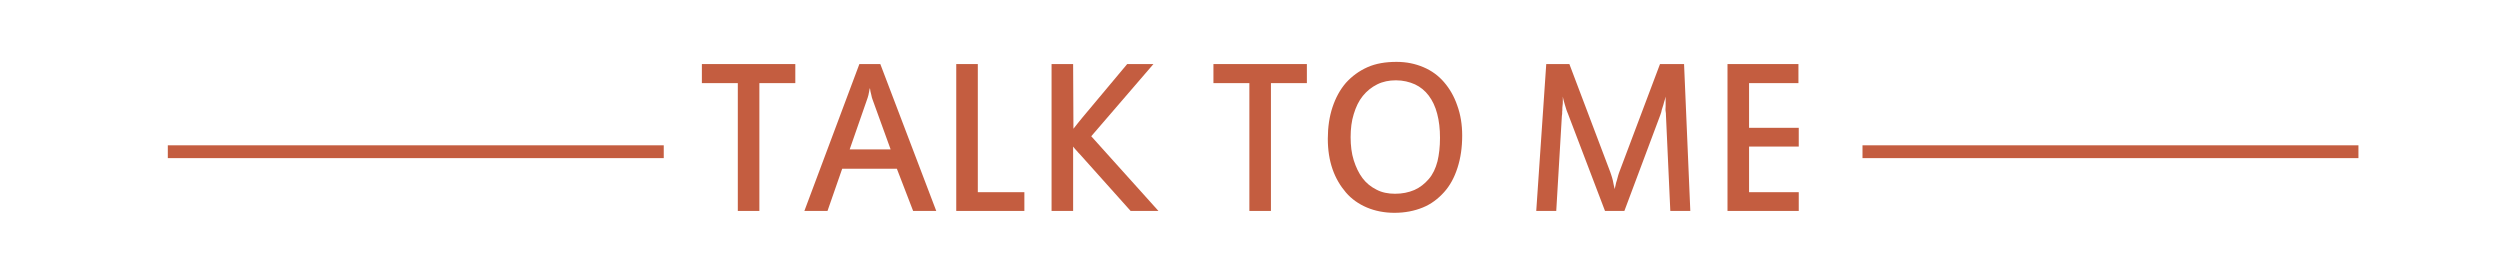 <?xml version="1.0" encoding="utf-8"?>
<!-- Generator: Adobe Illustrator 18.1.1, SVG Export Plug-In . SVG Version: 6.00 Build 0)  -->
<svg version="1.1" id="圖層_1" xmlns="http://www.w3.org/2000/svg" xmlns:xlink="http://www.w3.org/1999/xlink" x="0px" y="0px"
	 viewBox="336 21 800 88" enable-background="new 336 21 800 88" xml:space="preserve">
<rect x="932" y="67.5" fill="#C45D40" width="158.7" height="4.1"/>
<rect x="389.7" y="67.5" fill="#C45D40" width="158.7" height="4.1"/>
<g>
	<path fill="#C45D40" d="M590.4,47.6H579v40.9h-6.9V47.6h-11.5v-6.1h29.9V47.6z"/>
	<path fill="#C45D40" d="M635.6,88.5h-7.4L623,75h-17.5l-4.7,13.5h-7.4l17.6-47h6.7L635.6,88.5z M615.2,52.8
		c-0.1-0.3-0.3-0.8-0.4-1.5c-0.2-0.6-0.3-1.3-0.4-2h-0.1c-0.1,0.8-0.3,1.4-0.4,2.1c-0.2,0.6-0.3,1.2-0.5,1.6l-5.5,15.8H621
		L615.2,52.8z"/>
	<path fill="#C45D40" d="M663.9,88.5H642v-47h6.9v41h14.9V88.5z"/>
	<path fill="#C45D40" d="M706.7,88.5h-8.9l-16.2-18.1c-0.3-0.3-0.7-0.7-1.1-1.2c-0.4-0.4-0.8-0.9-1.1-1.3v20.6h-6.9v-47h6.9
		l0.1,20.7c0.5-0.6,1-1.3,1.5-1.9c0.5-0.6,1-1.2,1.3-1.6l14.4-17.2h8.4l-19.9,23.1L706.7,88.5z"/>
	<path fill="#C45D40" d="M754.2,47.6h-11.5v40.9h-6.9V47.6h-11.5v-6.1h29.9V47.6z"/>
	<path fill="#C45D40" d="M803.9,64.4c0,3.8-0.5,7.2-1.5,10.3c-1,3.1-2.4,5.7-4.3,7.8s-4.1,3.8-6.8,4.9s-5.7,1.7-9.1,1.7
		c-3.2,0-6.2-0.6-8.8-1.7c-2.6-1.1-4.9-2.7-6.7-4.8s-3.3-4.6-4.3-7.5c-1-2.9-1.5-6.1-1.5-9.7c0-3.7,0.5-7.1,1.5-10.1
		c1-3,2.4-5.6,4.3-7.8c1.9-2.1,4.2-3.8,6.9-5c2.7-1.2,5.8-1.7,9.3-1.7c3.2,0,6,0.6,8.6,1.7c2.6,1.1,4.8,2.7,6.6,4.8
		c1.8,2.1,3.2,4.5,4.2,7.4C803.4,57.7,803.9,60.9,803.9,64.4z M796.8,65.1c0-2.9-0.3-5.4-0.9-7.7c-0.6-2.3-1.5-4.2-2.7-5.8
		c-1.2-1.6-2.7-2.8-4.4-3.6c-1.8-0.8-3.8-1.3-6.1-1.3c-2.2,0-4.2,0.4-6,1.3c-1.8,0.9-3.3,2.1-4.6,3.7s-2.2,3.5-2.9,5.8
		c-0.7,2.2-1,4.7-1,7.4c0,2.7,0.3,5.2,1,7.4c0.7,2.2,1.6,4.1,2.8,5.7c1.2,1.6,2.7,2.8,4.5,3.7c1.7,0.9,3.7,1.3,5.9,1.3
		c2.3,0,4.3-0.4,6.2-1.2c1.8-0.8,3.3-2,4.6-3.5s2.2-3.4,2.8-5.7C796.5,70.5,796.8,68,796.8,65.1z"/>
	<path fill="#C45D40" d="M876.9,88.5h-6.4l-1.4-30.7c0-0.3,0-0.7-0.1-1.2s0-1,0-1.6c0-0.6,0-1.1,0-1.7s0-1,0-1.4
		c-0.1,0.6-0.3,1.1-0.5,1.8s-0.3,1.2-0.5,1.7c-0.2,0.5-0.3,1-0.4,1.5c-0.1,0.4-0.2,0.7-0.3,0.9l-11.5,30.7h-6.2l-11.7-30.7
		c-0.1-0.2-0.2-0.6-0.4-1c-0.2-0.4-0.3-0.9-0.5-1.5c-0.2-0.5-0.3-1.1-0.5-1.7c-0.2-0.6-0.3-1.2-0.4-1.7c0,0.4,0,0.9,0,1.4
		s0,1.1-0.1,1.7s0,1.1-0.1,1.7c0,0.5,0,1-0.1,1.4L834,88.5h-6.4l3.2-47h7.4l13.1,34.6c0.1,0.3,0.2,0.7,0.4,1.2
		c0.1,0.4,0.3,0.9,0.4,1.4s0.2,1,0.3,1.5c0.1,0.5,0.2,0.9,0.3,1.3c0.1-0.4,0.2-0.8,0.3-1.3c0.1-0.5,0.2-1,0.4-1.5
		c0.1-0.5,0.3-1,0.4-1.5c0.1-0.5,0.3-0.8,0.4-1.2l13-34.5h7.7L876.9,88.5z"/>
	<path fill="#C45D40" d="M911.5,88.5h-22.7v-47h22.7v6.1h-15.8v14.3h15.9v6h-15.9v14.6h15.9V88.5z"/>
</g>
</svg>
